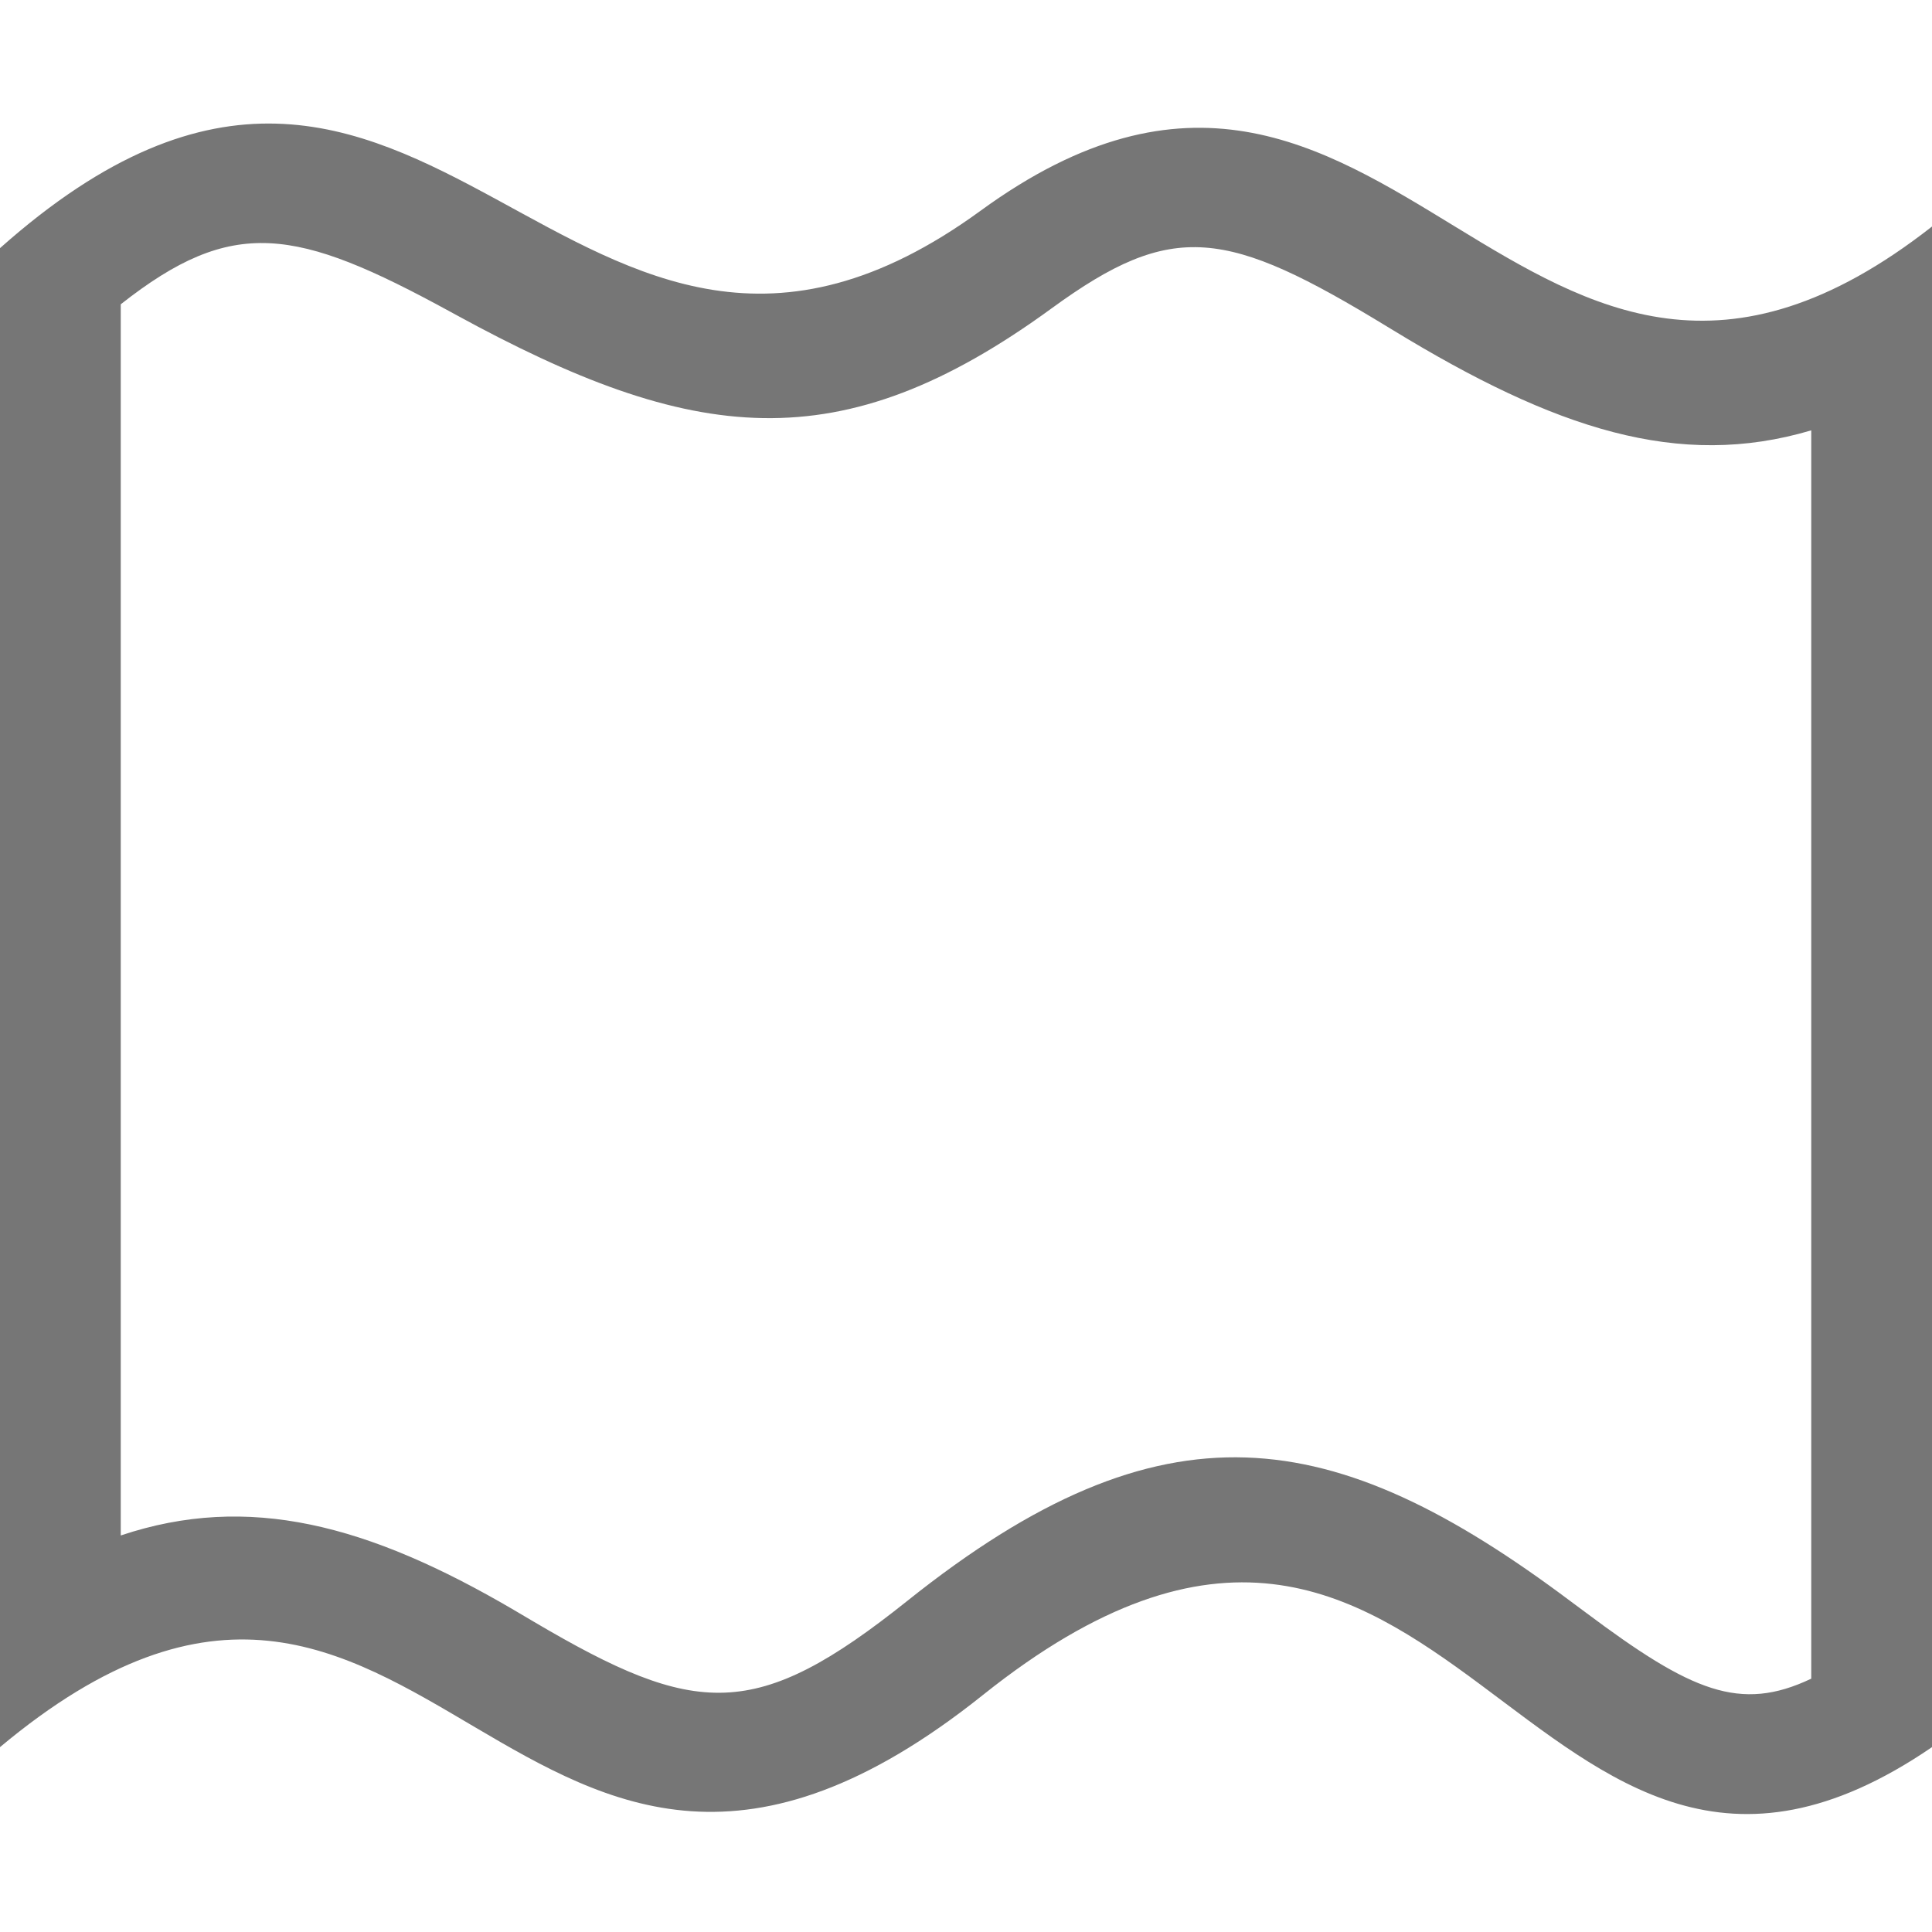 <?xml version="1.0" encoding="UTF-8"?>
<svg viewBox="0 0 16 16" version="1.1" xmlns="http://www.w3.org/2000/svg" xmlns:xlink="http://www.w3.org/1999/xlink">
    <!-- Generator: Sketch 52.6 (67491) - http://www.bohemiancoding.com/sketch -->
    <title>stars and banners-double wave</title>
    <desc>Created with Sketch.</desc>
    <g id="stars-and-banners-double-wave" stroke="none" stroke-width="1" fill="none" fill-rule="evenodd">
        <g id="7.20" transform="translate(0, 1)" fill="#767676" fill-rule="nonzero">
            <path d="M11.536,1.734 L11.498,1.711 C10.155,0.891 9.714,0.821 8.71,1.553 C6.955,2.833 5.739,2.681 3.772,1.605 L3.728,1.581 C2.447,0.881 1.927,0.79 1,1.52 L1,11.716 C2.058,11.362 3.047,11.625 4.254,12.332 C4.338,12.382 4.338,12.382 4.42,12.43 C5.767,13.224 6.258,13.261 7.515,12.257 C9.635,10.563 11.038,10.784 13.011,12.264 C13.072,12.309 13.072,12.309 13.131,12.353 C14.007,13.009 14.411,13.182 15,12.902 L15,2.564 C13.902,2.89 12.878,2.553 11.536,1.734 Z M-3.55271368e-15,1.055 C3.554,-2.106 4.698,3.24 8.121,0.745 C11.543,-1.75 12.574,3.561 16,0.876 L16,13.469 C12.625,15.777 12.03,9.929 8.139,13.038 C4.249,16.146 3.544,10.505 -3.55271368e-15,13.469 L-3.55271368e-15,1.055 Z" id="Rectangle-85-Copy"></path>
        </g>
    </g>
</svg>